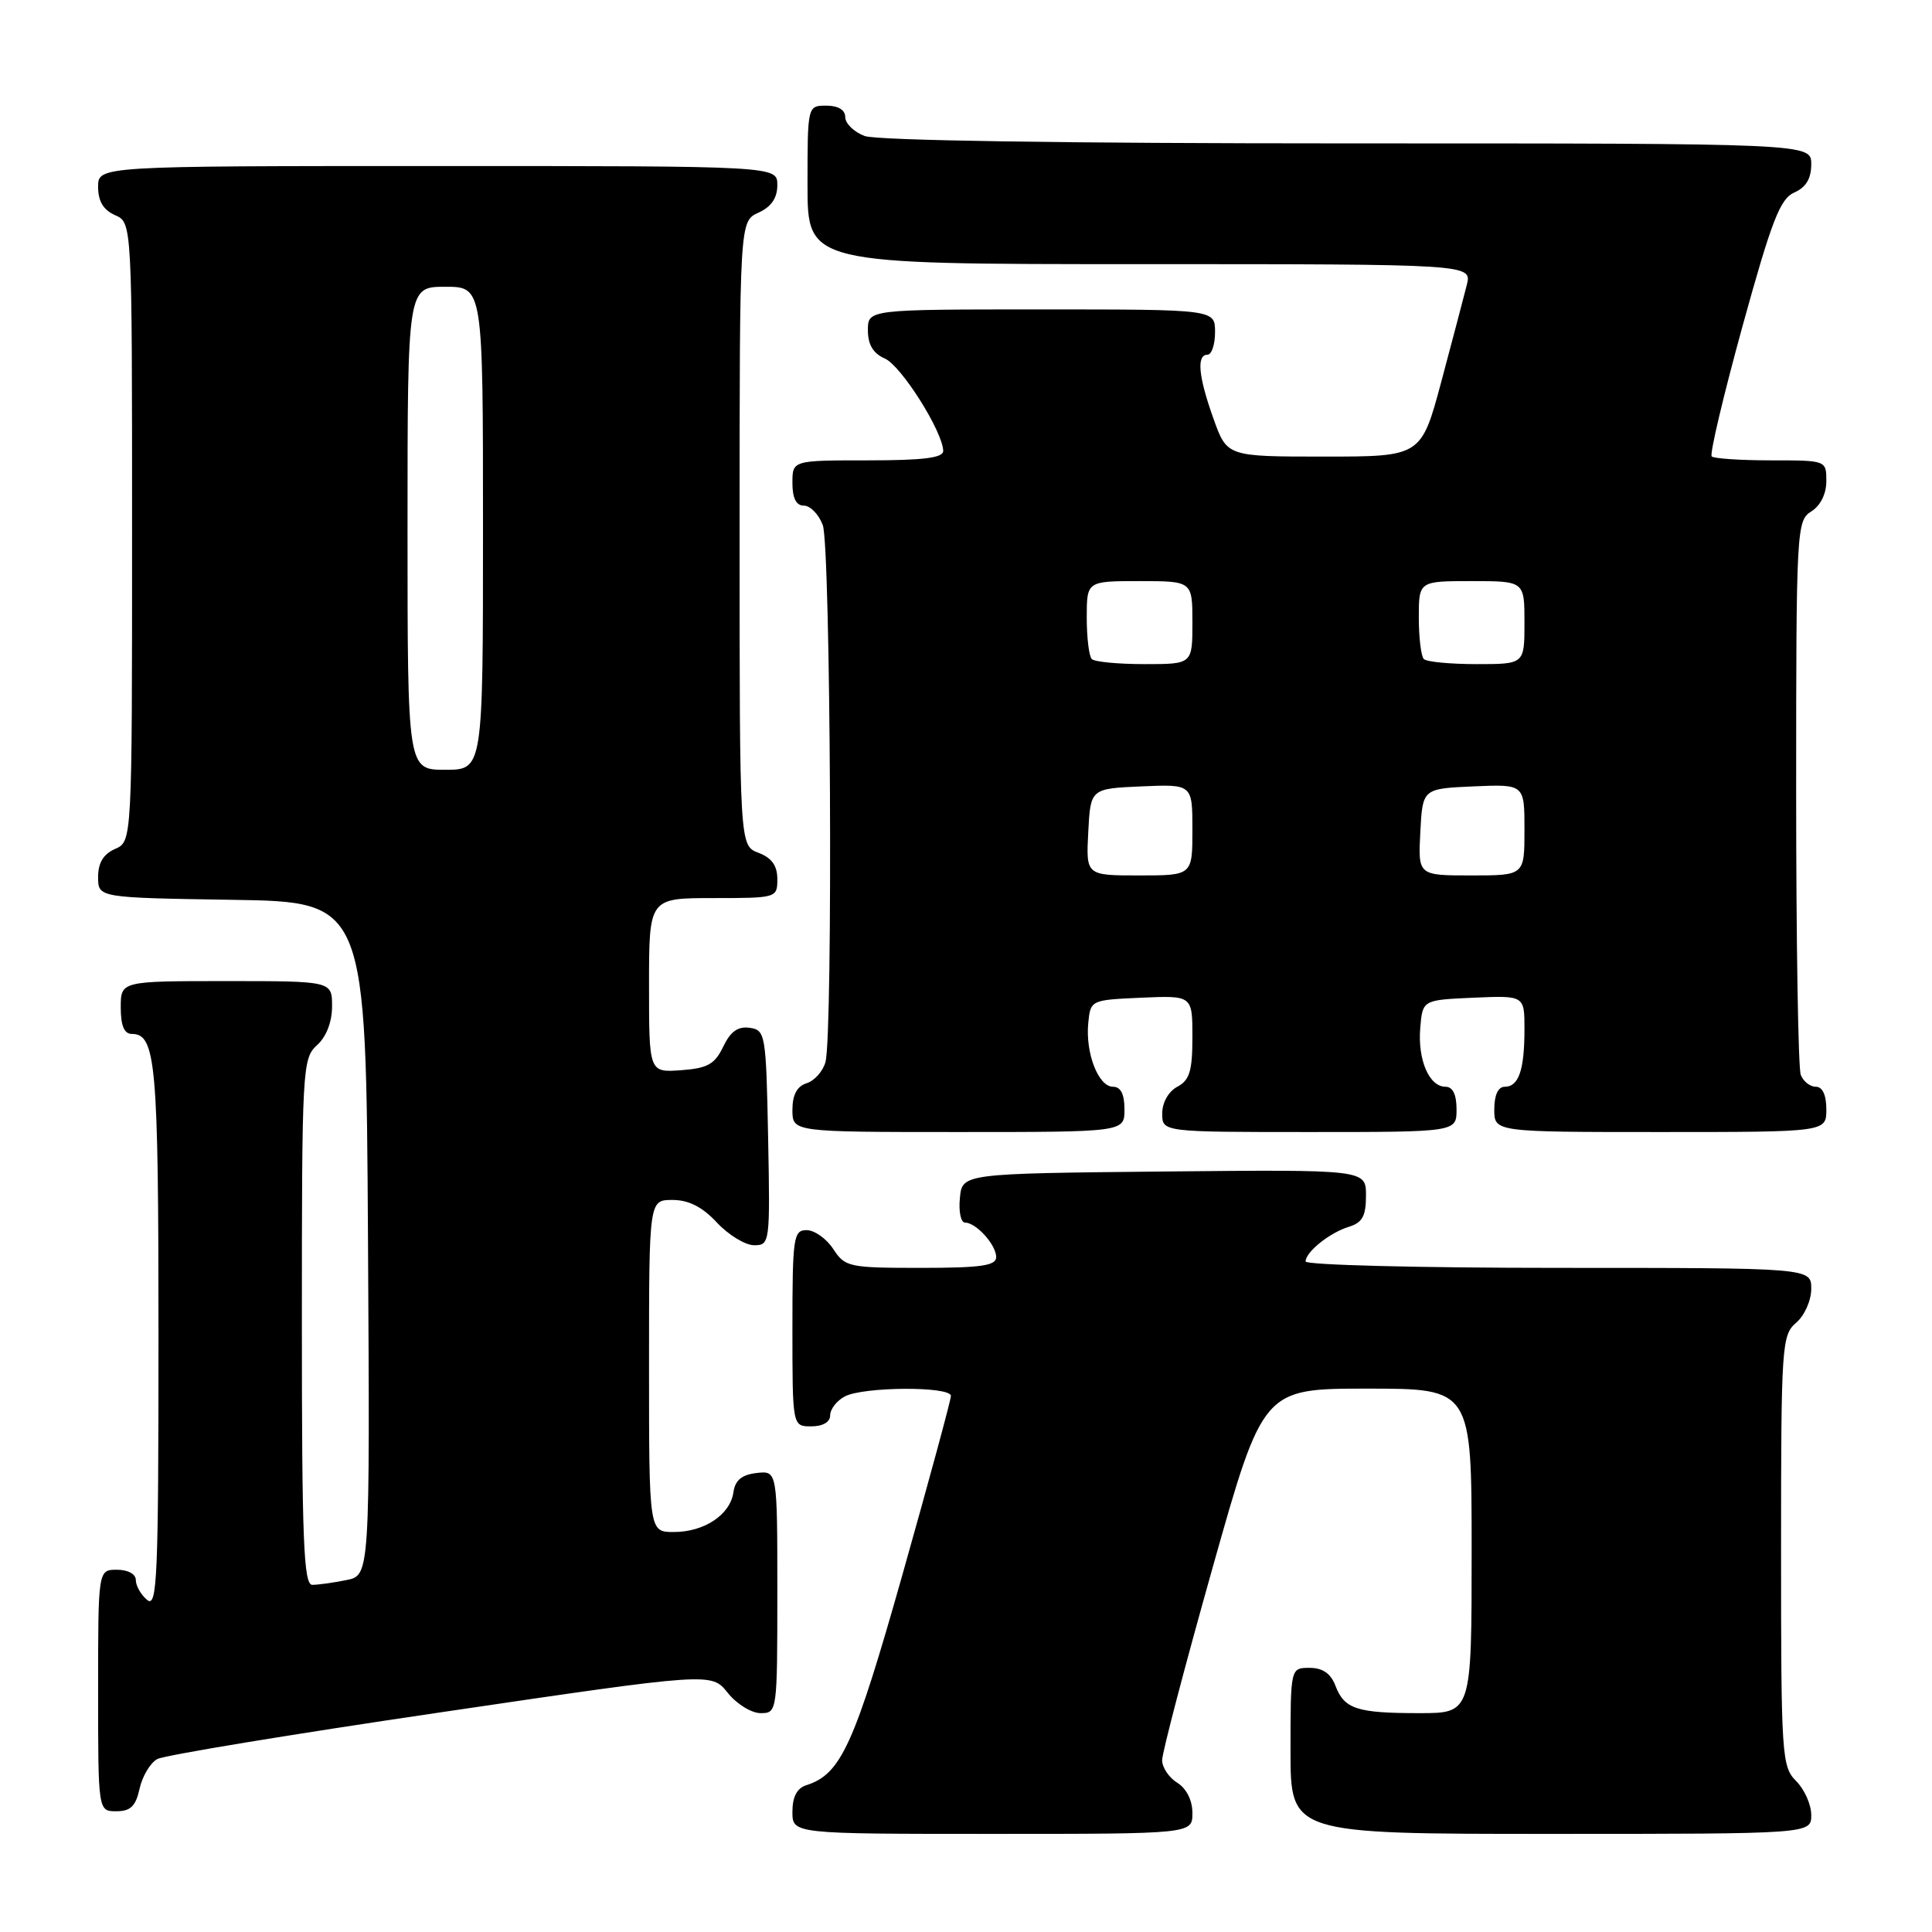 <?xml version="1.0" encoding="UTF-8" standalone="no"?>
<!DOCTYPE svg PUBLIC "-//W3C//DTD SVG 1.1//EN" "http://www.w3.org/Graphics/SVG/1.1/DTD/svg11.dtd" >
<svg xmlns="http://www.w3.org/2000/svg" xmlns:xlink="http://www.w3.org/1999/xlink" version="1.1" viewBox="0 0 256 256">
 <g >
 <path fill="currentColor"
d=" M 158.00 240.24 C 158.00 238.56 157.22 236.99 156.00 236.23 C 154.90 235.55 153.99 234.20 153.99 233.24 C 153.98 232.28 156.99 220.81 160.67 207.75 C 167.36 184.00 167.36 184.00 181.18 184.00 C 195.00 184.00 195.00 184.00 195.00 205.50 C 195.00 227.00 195.00 227.00 188.08 227.00 C 179.78 227.00 178.13 226.46 176.95 223.36 C 176.33 221.74 175.26 221.00 173.52 221.00 C 171.00 221.00 171.00 221.00 171.00 232.00 C 171.00 243.00 171.00 243.00 205.50 243.00 C 240.00 243.00 240.00 243.00 240.00 240.50 C 240.00 239.12 239.10 237.10 238.00 236.00 C 236.09 234.09 236.00 232.67 236.00 205.49 C 236.00 178.22 236.09 176.91 238.00 175.27 C 239.11 174.32 240.00 172.32 240.00 170.78 C 240.00 168.00 240.00 168.00 206.50 168.00 C 188.07 168.00 173.00 167.62 173.00 167.15 C 173.00 165.89 176.20 163.33 178.75 162.55 C 180.52 162.01 181.00 161.12 181.00 158.42 C 181.00 154.97 181.00 154.97 154.25 155.23 C 127.50 155.50 127.50 155.50 127.19 158.75 C 127.01 160.54 127.32 162.00 127.87 162.00 C 129.34 162.00 132.00 164.94 132.00 166.57 C 132.00 167.71 130.00 168.00 122.02 168.00 C 112.48 168.00 111.97 167.89 110.41 165.50 C 109.51 164.12 107.92 163.00 106.88 163.00 C 105.14 163.00 105.00 163.93 105.00 176.00 C 105.00 189.00 105.00 189.00 107.50 189.00 C 109.03 189.00 110.00 188.43 110.00 187.54 C 110.00 186.73 110.87 185.60 111.93 185.04 C 114.38 183.73 126.00 183.67 126.00 184.97 C 126.00 185.50 123.12 196.11 119.61 208.54 C 113.18 231.26 111.44 235.09 106.84 236.55 C 105.60 236.94 105.00 238.10 105.00 240.07 C 105.00 243.00 105.00 243.00 131.50 243.00 C 158.00 243.00 158.00 243.00 158.00 240.24 Z  M 18.50 236.99 C 18.87 235.34 19.92 233.58 20.85 233.08 C 21.79 232.58 38.69 229.79 58.41 226.89 C 94.27 221.60 94.27 221.60 96.42 224.30 C 97.61 225.79 99.57 227.00 100.79 227.00 C 102.98 227.00 103.00 226.85 103.00 210.93 C 103.00 194.87 103.00 194.87 100.25 195.18 C 98.28 195.41 97.41 196.14 97.18 197.74 C 96.76 200.71 93.32 203.00 89.28 203.00 C 86.00 203.00 86.00 203.00 86.00 181.00 C 86.00 159.00 86.00 159.00 89.10 159.00 C 91.25 159.00 93.05 159.91 95.00 162.00 C 96.54 163.65 98.76 165.00 99.93 165.00 C 102.01 165.00 102.05 164.70 101.78 150.75 C 101.51 136.99 101.42 136.49 99.33 136.19 C 97.78 135.97 96.79 136.68 95.83 138.69 C 94.71 141.02 93.76 141.55 90.24 141.81 C 86.00 142.11 86.00 142.11 86.00 130.56 C 86.00 119.00 86.00 119.00 94.50 119.00 C 102.92 119.00 103.00 118.98 103.00 116.48 C 103.00 114.70 102.26 113.67 100.50 113.00 C 98.00 112.05 98.00 112.05 98.00 70.69 C 98.00 29.32 98.00 29.32 100.50 28.18 C 102.20 27.41 103.00 26.24 103.00 24.52 C 103.00 22.00 103.00 22.00 58.00 22.00 C 13.00 22.00 13.00 22.00 13.00 24.76 C 13.00 26.67 13.70 27.83 15.25 28.51 C 17.50 29.50 17.50 29.50 17.50 70.50 C 17.50 111.50 17.50 111.50 15.25 112.49 C 13.70 113.17 13.00 114.33 13.00 116.21 C 13.00 118.95 13.00 118.95 30.75 119.23 C 48.50 119.50 48.50 119.50 48.76 164.12 C 49.02 208.75 49.02 208.75 45.89 209.37 C 44.16 209.72 42.13 210.00 41.38 210.00 C 40.23 210.00 40.00 204.05 40.00 175.15 C 40.00 141.58 40.07 140.24 42.00 138.50 C 43.24 137.38 44.00 135.42 44.00 133.35 C 44.00 130.00 44.00 130.00 30.00 130.00 C 16.00 130.00 16.00 130.00 16.00 133.50 C 16.00 135.91 16.46 137.00 17.46 137.00 C 20.66 137.00 21.00 140.81 21.00 177.06 C 21.00 209.11 20.83 213.10 19.50 212.00 C 18.68 211.32 18.00 210.14 18.00 209.38 C 18.00 208.57 16.96 208.00 15.50 208.00 C 13.00 208.00 13.00 208.00 13.00 224.00 C 13.00 240.00 13.00 240.00 15.42 240.00 C 17.30 240.00 17.99 239.33 18.50 236.99 Z  M 149.00 147.00 C 149.00 144.98 148.50 144.00 147.48 144.00 C 145.54 144.00 143.81 139.54 144.20 135.56 C 144.50 132.51 144.53 132.50 151.25 132.20 C 158.00 131.91 158.00 131.91 158.00 137.42 C 158.00 141.91 157.63 143.13 156.00 144.00 C 154.83 144.63 154.00 146.09 154.00 147.54 C 154.00 150.00 154.00 150.00 173.50 150.00 C 193.00 150.00 193.00 150.00 193.00 147.00 C 193.00 145.03 192.50 144.00 191.54 144.00 C 189.37 144.00 187.84 140.43 188.19 136.21 C 188.50 132.50 188.50 132.50 195.25 132.20 C 202.00 131.91 202.00 131.91 202.00 136.37 C 202.00 141.78 201.24 144.00 199.39 144.00 C 198.51 144.00 198.00 145.10 198.00 147.00 C 198.00 150.00 198.00 150.00 220.00 150.00 C 242.00 150.00 242.00 150.00 242.00 147.00 C 242.00 145.10 241.49 144.00 240.61 144.00 C 239.84 144.00 238.94 143.29 238.61 142.42 C 238.27 141.55 238.00 124.68 238.00 104.93 C 238.00 70.10 238.06 68.98 240.00 67.77 C 241.22 67.01 242.00 65.44 242.00 63.76 C 242.00 61.00 242.00 61.00 234.67 61.00 C 230.63 61.00 227.10 60.76 226.81 60.48 C 226.52 60.19 228.36 52.43 230.89 43.23 C 234.76 29.21 235.87 26.34 237.75 25.51 C 239.30 24.83 240.00 23.67 240.00 21.76 C 240.00 19.00 240.00 19.00 178.57 19.00 C 141.07 19.00 116.13 18.62 114.57 18.02 C 113.15 17.49 112.00 16.36 112.00 15.52 C 112.00 14.57 111.07 14.00 109.50 14.00 C 107.00 14.00 107.00 14.00 107.00 24.50 C 107.00 35.00 107.00 35.00 151.02 35.00 C 195.04 35.00 195.04 35.00 194.36 37.75 C 193.98 39.26 192.47 45.00 191.00 50.50 C 188.32 60.50 188.32 60.50 175.46 60.50 C 162.59 60.50 162.59 60.50 160.80 55.50 C 158.79 49.89 158.52 47.00 160.00 47.00 C 160.55 47.00 161.00 45.65 161.00 44.00 C 161.00 41.00 161.00 41.00 138.00 41.00 C 115.00 41.00 115.00 41.00 115.00 43.76 C 115.00 45.67 115.70 46.83 117.25 47.51 C 119.42 48.46 124.93 57.19 124.98 59.75 C 124.99 60.67 122.35 61.00 115.00 61.00 C 105.00 61.00 105.00 61.00 105.00 64.00 C 105.00 66.02 105.50 67.00 106.52 67.00 C 107.36 67.00 108.49 68.15 109.02 69.57 C 110.07 72.32 110.39 136.93 109.38 140.72 C 109.05 141.94 107.93 143.20 106.89 143.53 C 105.60 143.94 105.00 145.07 105.00 147.07 C 105.00 150.00 105.00 150.00 127.00 150.00 C 149.00 150.00 149.00 150.00 149.00 147.00 Z  M 54.00 70.00 C 54.00 38.00 54.00 38.00 59.00 38.00 C 64.00 38.00 64.00 38.00 64.00 70.00 C 64.00 102.00 64.00 102.00 59.00 102.00 C 54.00 102.00 54.00 102.00 54.00 70.00 Z  M 144.20 110.25 C 144.50 104.50 144.50 104.50 151.25 104.20 C 158.00 103.91 158.00 103.91 158.00 109.95 C 158.00 116.00 158.00 116.00 150.95 116.00 C 143.90 116.00 143.90 116.00 144.20 110.25 Z  M 188.20 110.25 C 188.50 104.50 188.50 104.50 195.25 104.20 C 202.00 103.91 202.00 103.91 202.00 109.95 C 202.00 116.00 202.00 116.00 194.95 116.00 C 187.90 116.00 187.90 116.00 188.20 110.25 Z  M 144.67 87.33 C 144.30 86.97 144.00 84.49 144.00 81.83 C 144.00 77.00 144.00 77.00 151.00 77.00 C 158.00 77.00 158.00 77.00 158.00 82.50 C 158.00 88.00 158.00 88.00 151.67 88.00 C 148.18 88.00 145.03 87.70 144.67 87.33 Z  M 188.67 87.33 C 188.30 86.97 188.00 84.49 188.00 81.83 C 188.00 77.00 188.00 77.00 195.00 77.00 C 202.00 77.00 202.00 77.00 202.00 82.50 C 202.00 88.00 202.00 88.00 195.67 88.00 C 192.18 88.00 189.03 87.70 188.67 87.33 Z "/>
</g>
</svg>